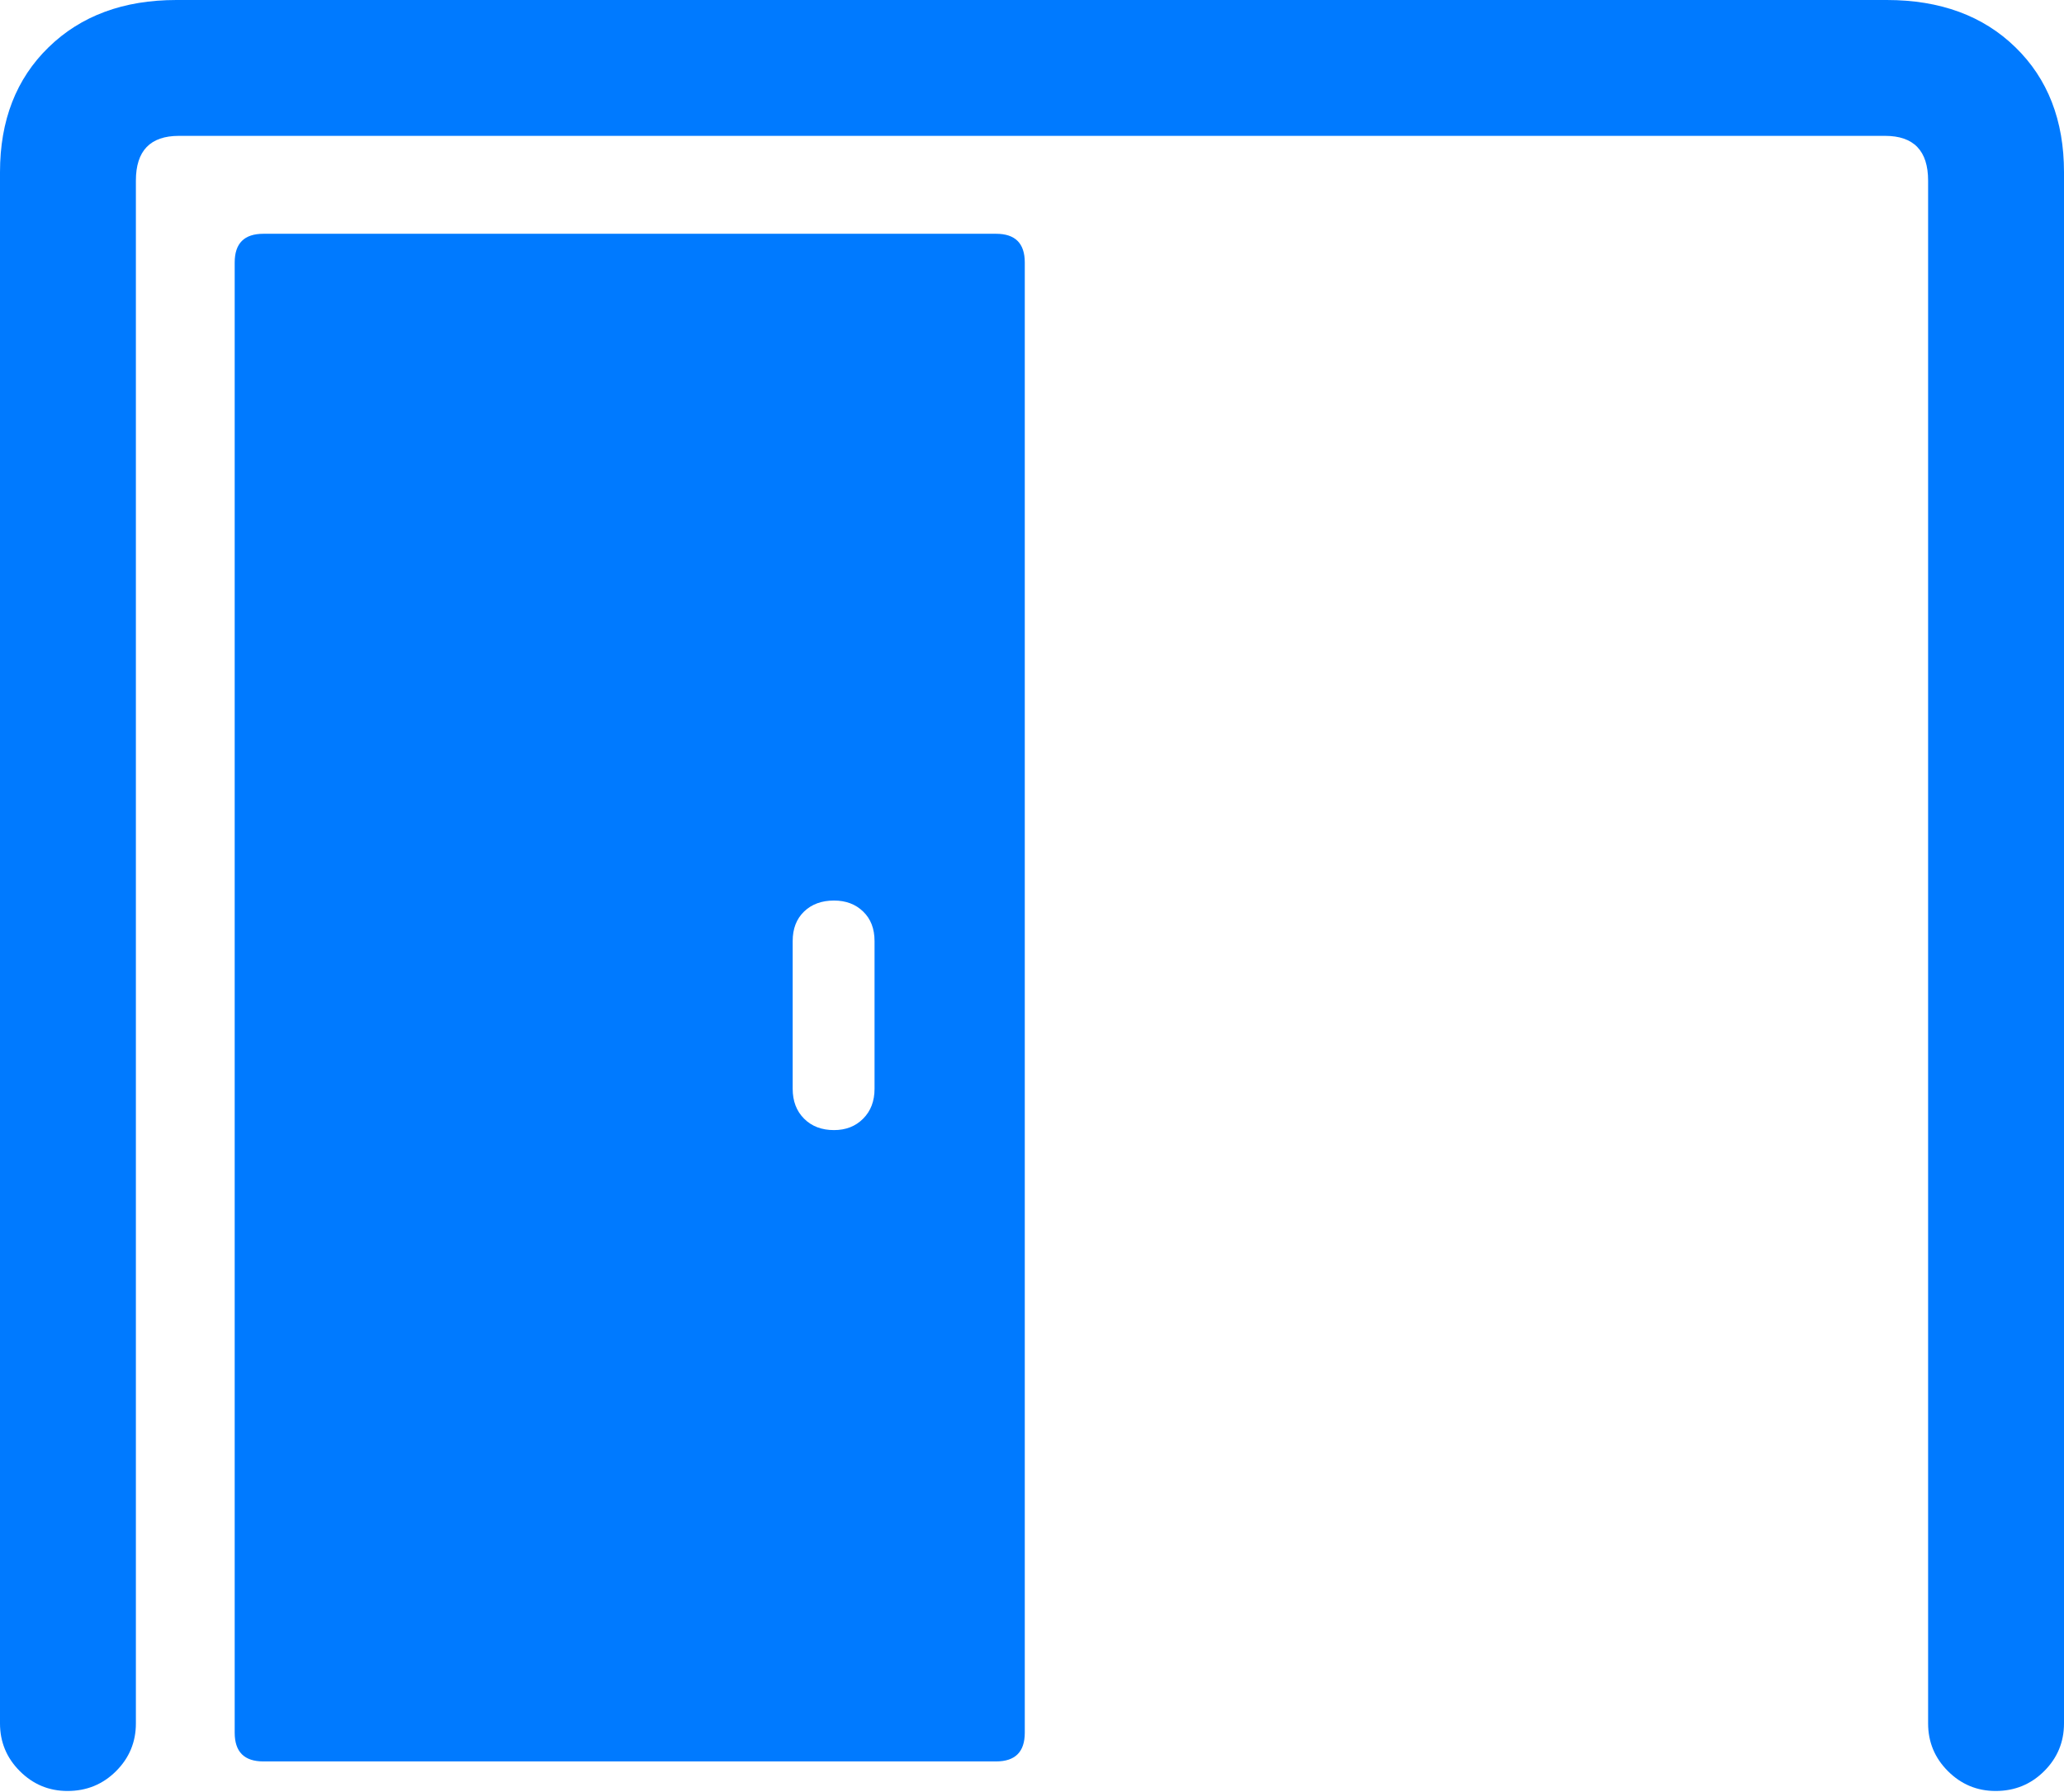 <?xml version="1.0" encoding="UTF-8"?>
<!--Generator: Apple Native CoreSVG 175.5-->
<!DOCTYPE svg
PUBLIC "-//W3C//DTD SVG 1.1//EN"
       "http://www.w3.org/Graphics/SVG/1.1/DTD/svg11.dtd">
<svg version="1.1" xmlns="http://www.w3.org/2000/svg" xmlns:xlink="http://www.w3.org/1999/xlink" width="23.877" height="20.732">
 <g>
  <rect height="20.732" opacity="0" width="23.877" x="0" y="0"/>
  <path d="M23.086 20.723Q23.418 20.723 23.648 20.493Q23.877 20.264 23.877 19.941L23.877 1.992Q23.877 1.094 23.315 0.547Q22.754 0 21.826 0L2.041 0Q1.123 0 0.562 0.547Q0 1.094 0 1.992L0 19.941Q0 20.264 0.229 20.493Q0.459 20.723 0.781 20.723Q1.113 20.723 1.343 20.493Q1.572 20.264 1.572 19.941L1.572 2.09Q1.572 1.572 2.07 1.572L21.807 1.572Q22.305 1.572 22.305 2.09L22.305 19.941Q22.305 20.264 22.534 20.493Q22.764 20.723 23.086 20.723Z" fill="#007aff"/>
  <path d="M11.523 20.381Q11.855 20.381 11.855 20.049L11.855 3.037Q11.855 2.705 11.523 2.705L3.047 2.705Q2.715 2.705 2.715 3.037L2.715 20.049Q2.715 20.381 3.047 20.381ZM9.648 13.076Q9.434 13.076 9.302 12.944Q9.17 12.812 9.17 12.598L9.17 10.889Q9.17 10.674 9.302 10.547Q9.434 10.42 9.648 10.42Q9.854 10.42 9.985 10.547Q10.117 10.674 10.117 10.889L10.117 12.598Q10.117 12.812 9.985 12.944Q9.854 13.076 9.648 13.076Z" fill="#007aff"/>
 </g>
</svg>
